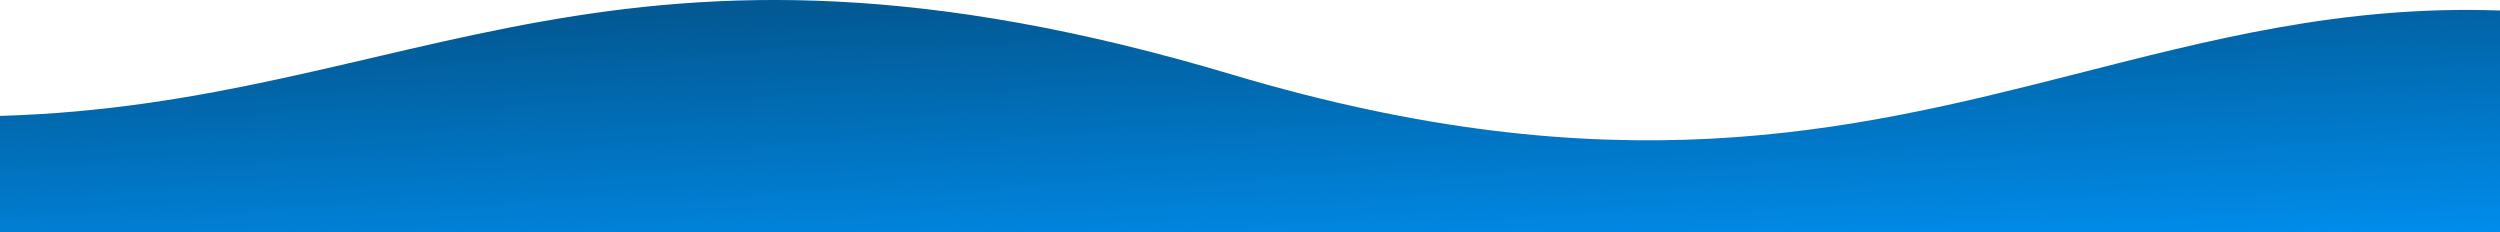 <svg xmlns="http://www.w3.org/2000/svg" xmlns:xlink="http://www.w3.org/1999/xlink" width="2251.001" height="209.003" viewBox="0 0 2251.001 209.003">
  <defs>
    <linearGradient id="linear-gradient" x1="0.677" y1="1.25" x2="0.323" y2="-0.25" gradientUnits="objectBoundingBox">
      <stop offset="0" stop-color="#0098ff"/>
      <stop offset="0.621" stop-color="#025994"/>
      <stop offset="1" stop-color="#025994"/>
    </linearGradient>
  </defs>
  <path id="Color_Overlay" data-name="Color Overlay" d="M417,129V24.344c374.672-10.713,553.948-203.085,1109.365-37.2,342.68,102.352,555.577,51.424,755.7.5C2406.3-43.97,2525.616-75.585,2668-70.529V129Z" transform="translate(-417 80)" fill="url(#linear-gradient)"/>
</svg>
